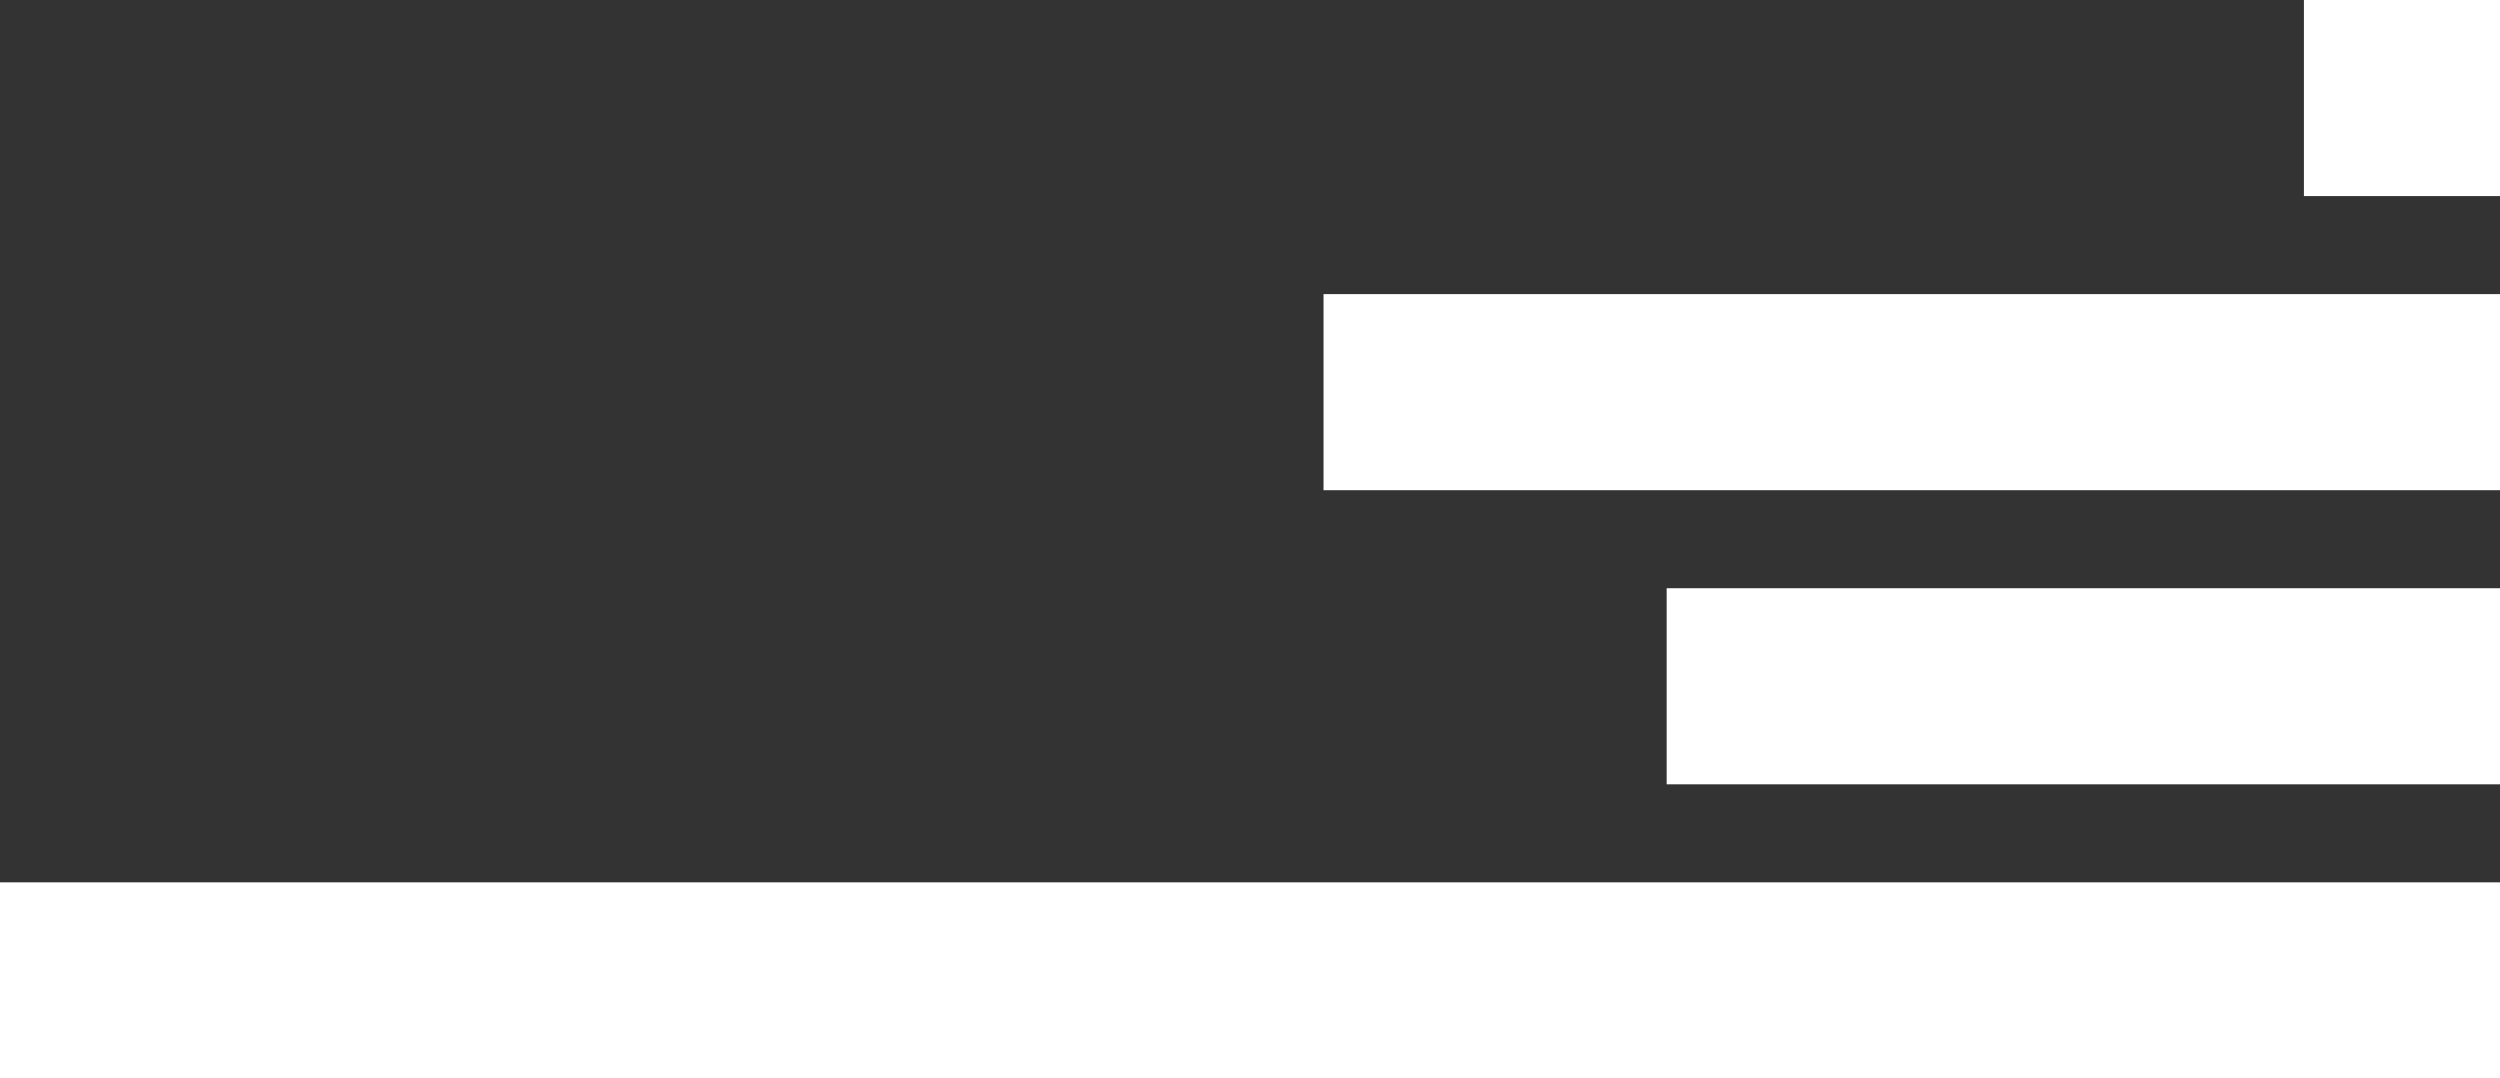<svg width="51" height="22" viewBox="0 0 51 22" fill="none" xmlns="http://www.w3.org/2000/svg">
<rect x="0" y="0" width="51" height="22" fill="#333333" stroke="none"/>
<path d="M47 0H51V4H47V0Z" fill="white"/>
<path d="M27 6H51V10H27V6Z" fill="white"/>
<path d="M34 12H51V16H34V12Z" fill="white"/>
<path d="M0 18H51V22H0V18Z" fill="white"/>
</svg>
